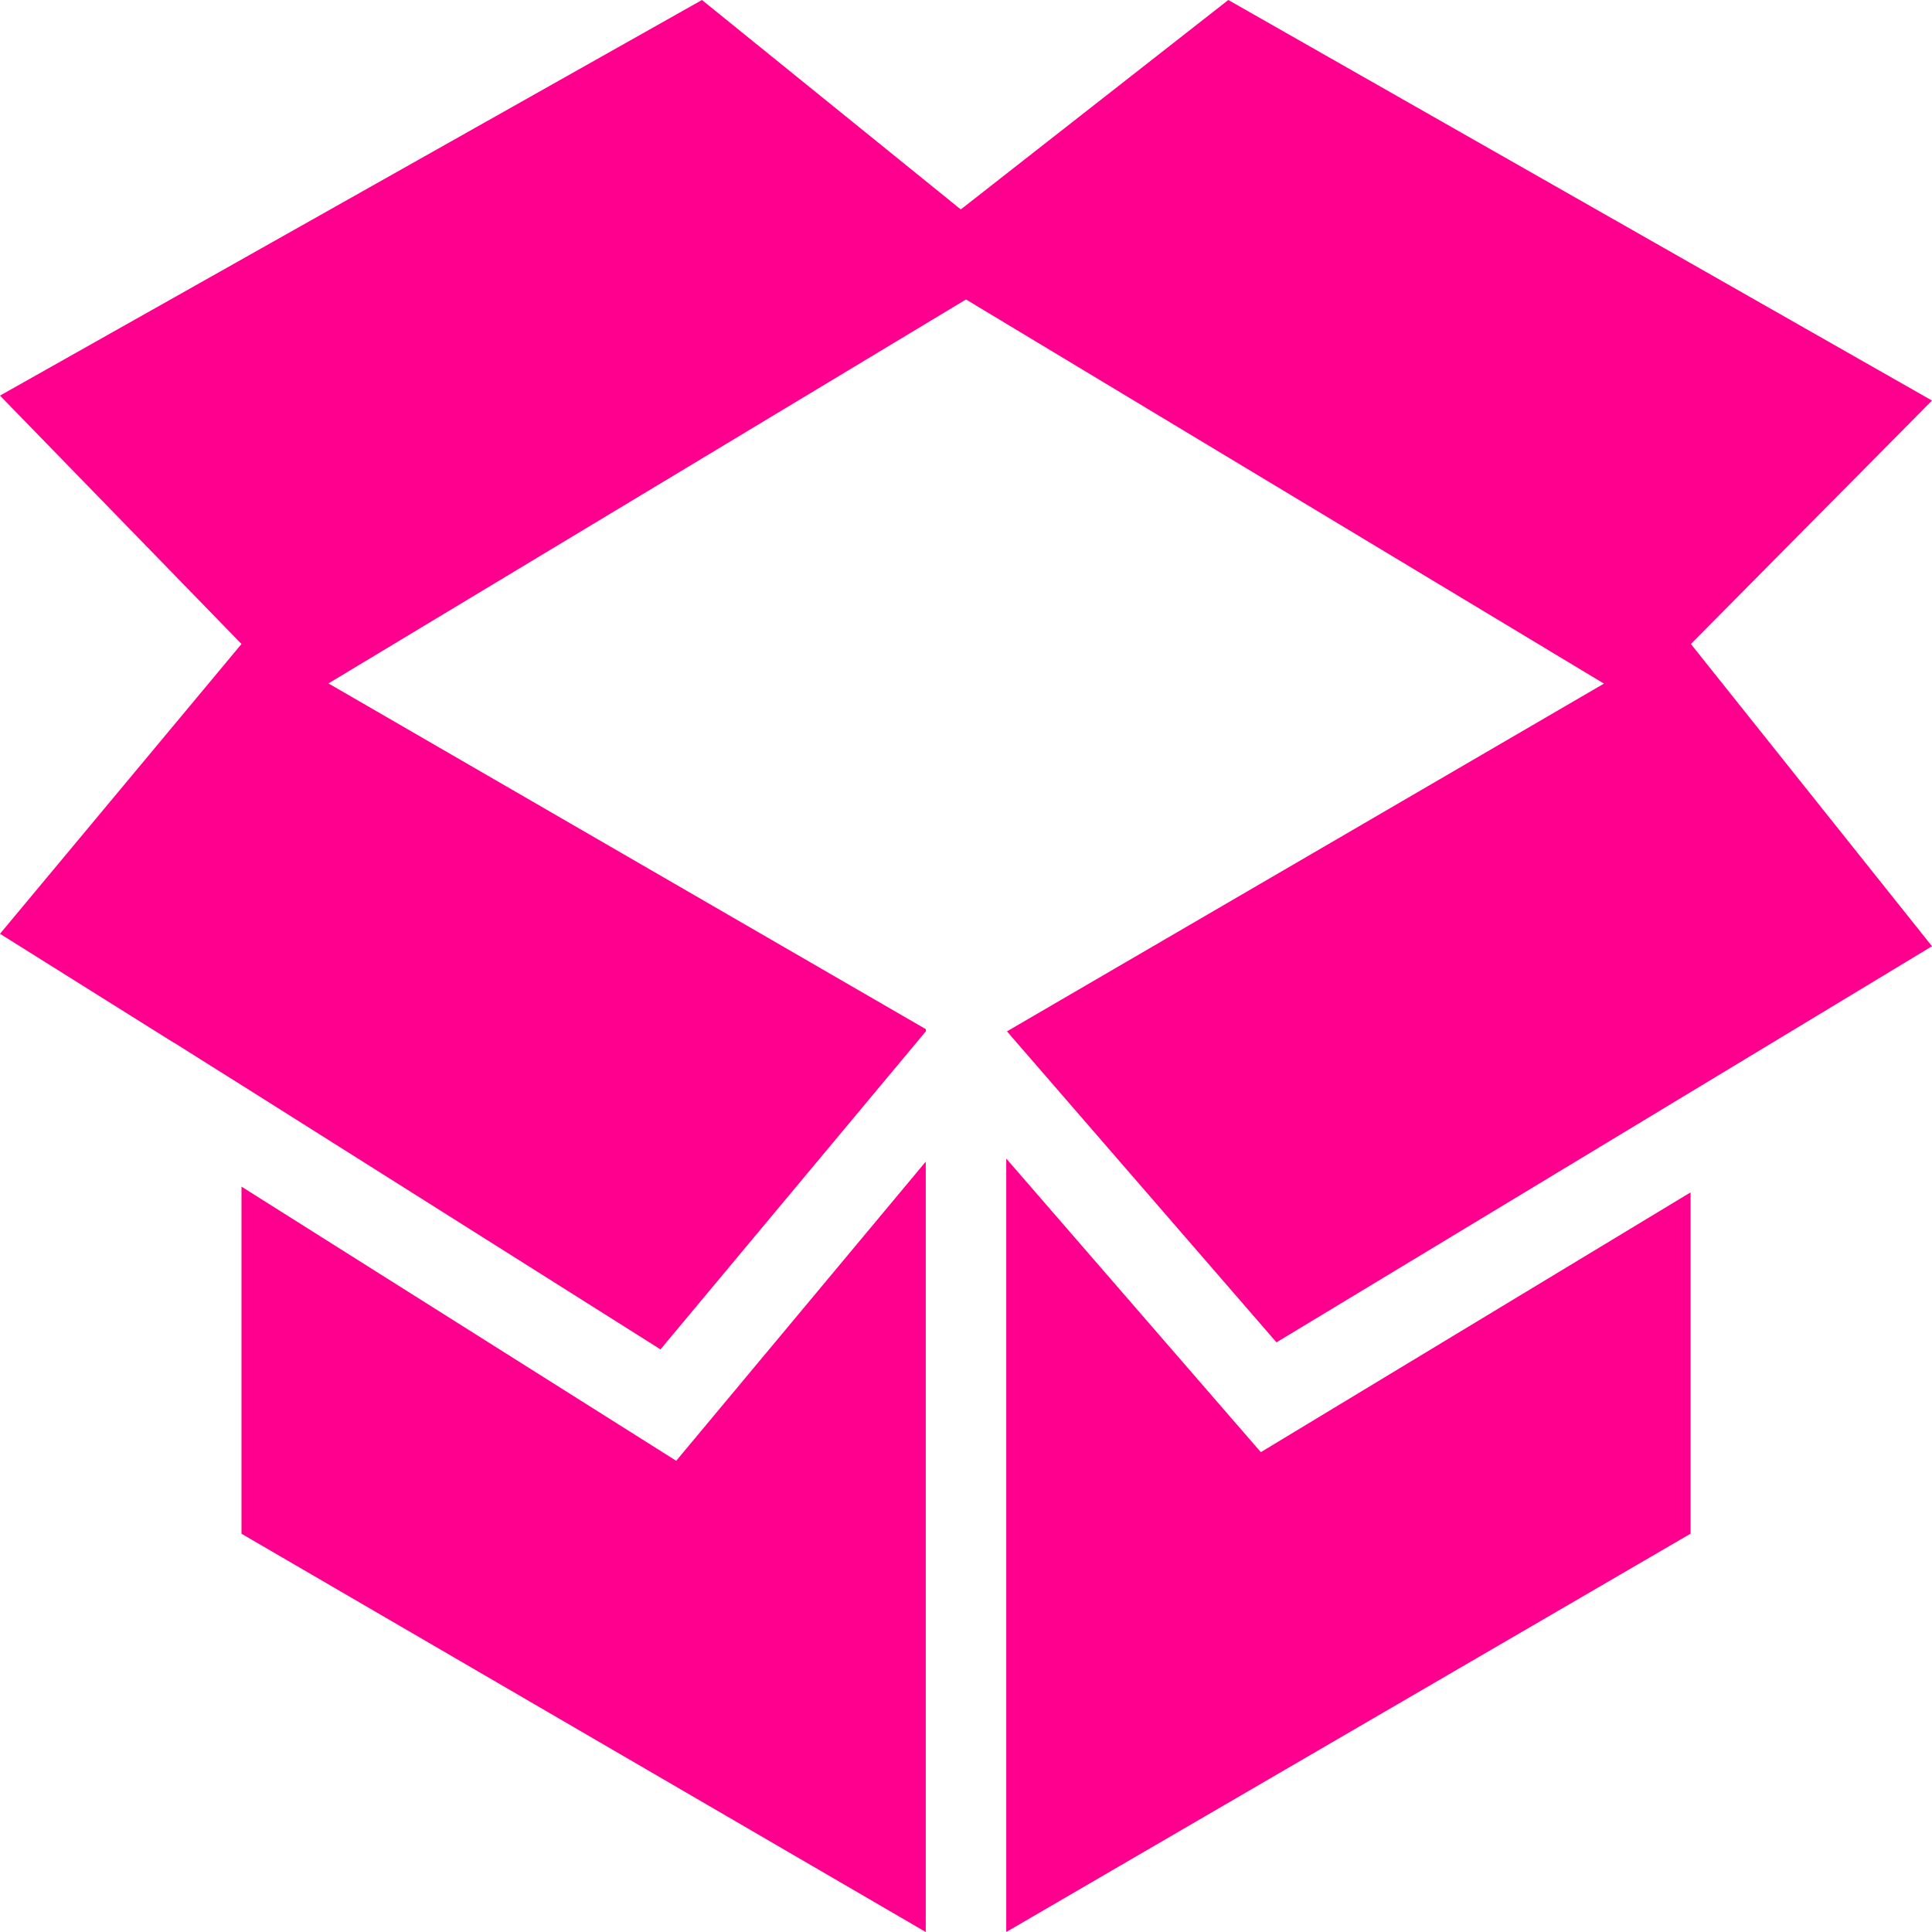<svg xmlns="http://www.w3.org/2000/svg" width="30" height="30" viewBox="0 0 30 30"><path d="M14.375,31,3.75,24.816v-5.39l6.75,4.257,3.875-4.645Zm1.25,0V18.99l3.953,4.559,6.673-4.034v5.3ZM2.7,17.192,0,15.5l3.75-4.5L0,7.143,10.9,1l4.019,3.252L19.073,1,30,7.22,26.256,11,30,15.693l-2.8,1.692h0l-7.379,4.459-4.185-4.829,9.27-5.4L15,5.65,5.1,11.612l9.277,5.369v.033l-4.121,4.939-6.5-4.1-.2-.125L2.7,17.189v0Z" transform="translate(0 -1)" fill="#ff008e" fill-rule="evenodd"/></svg>